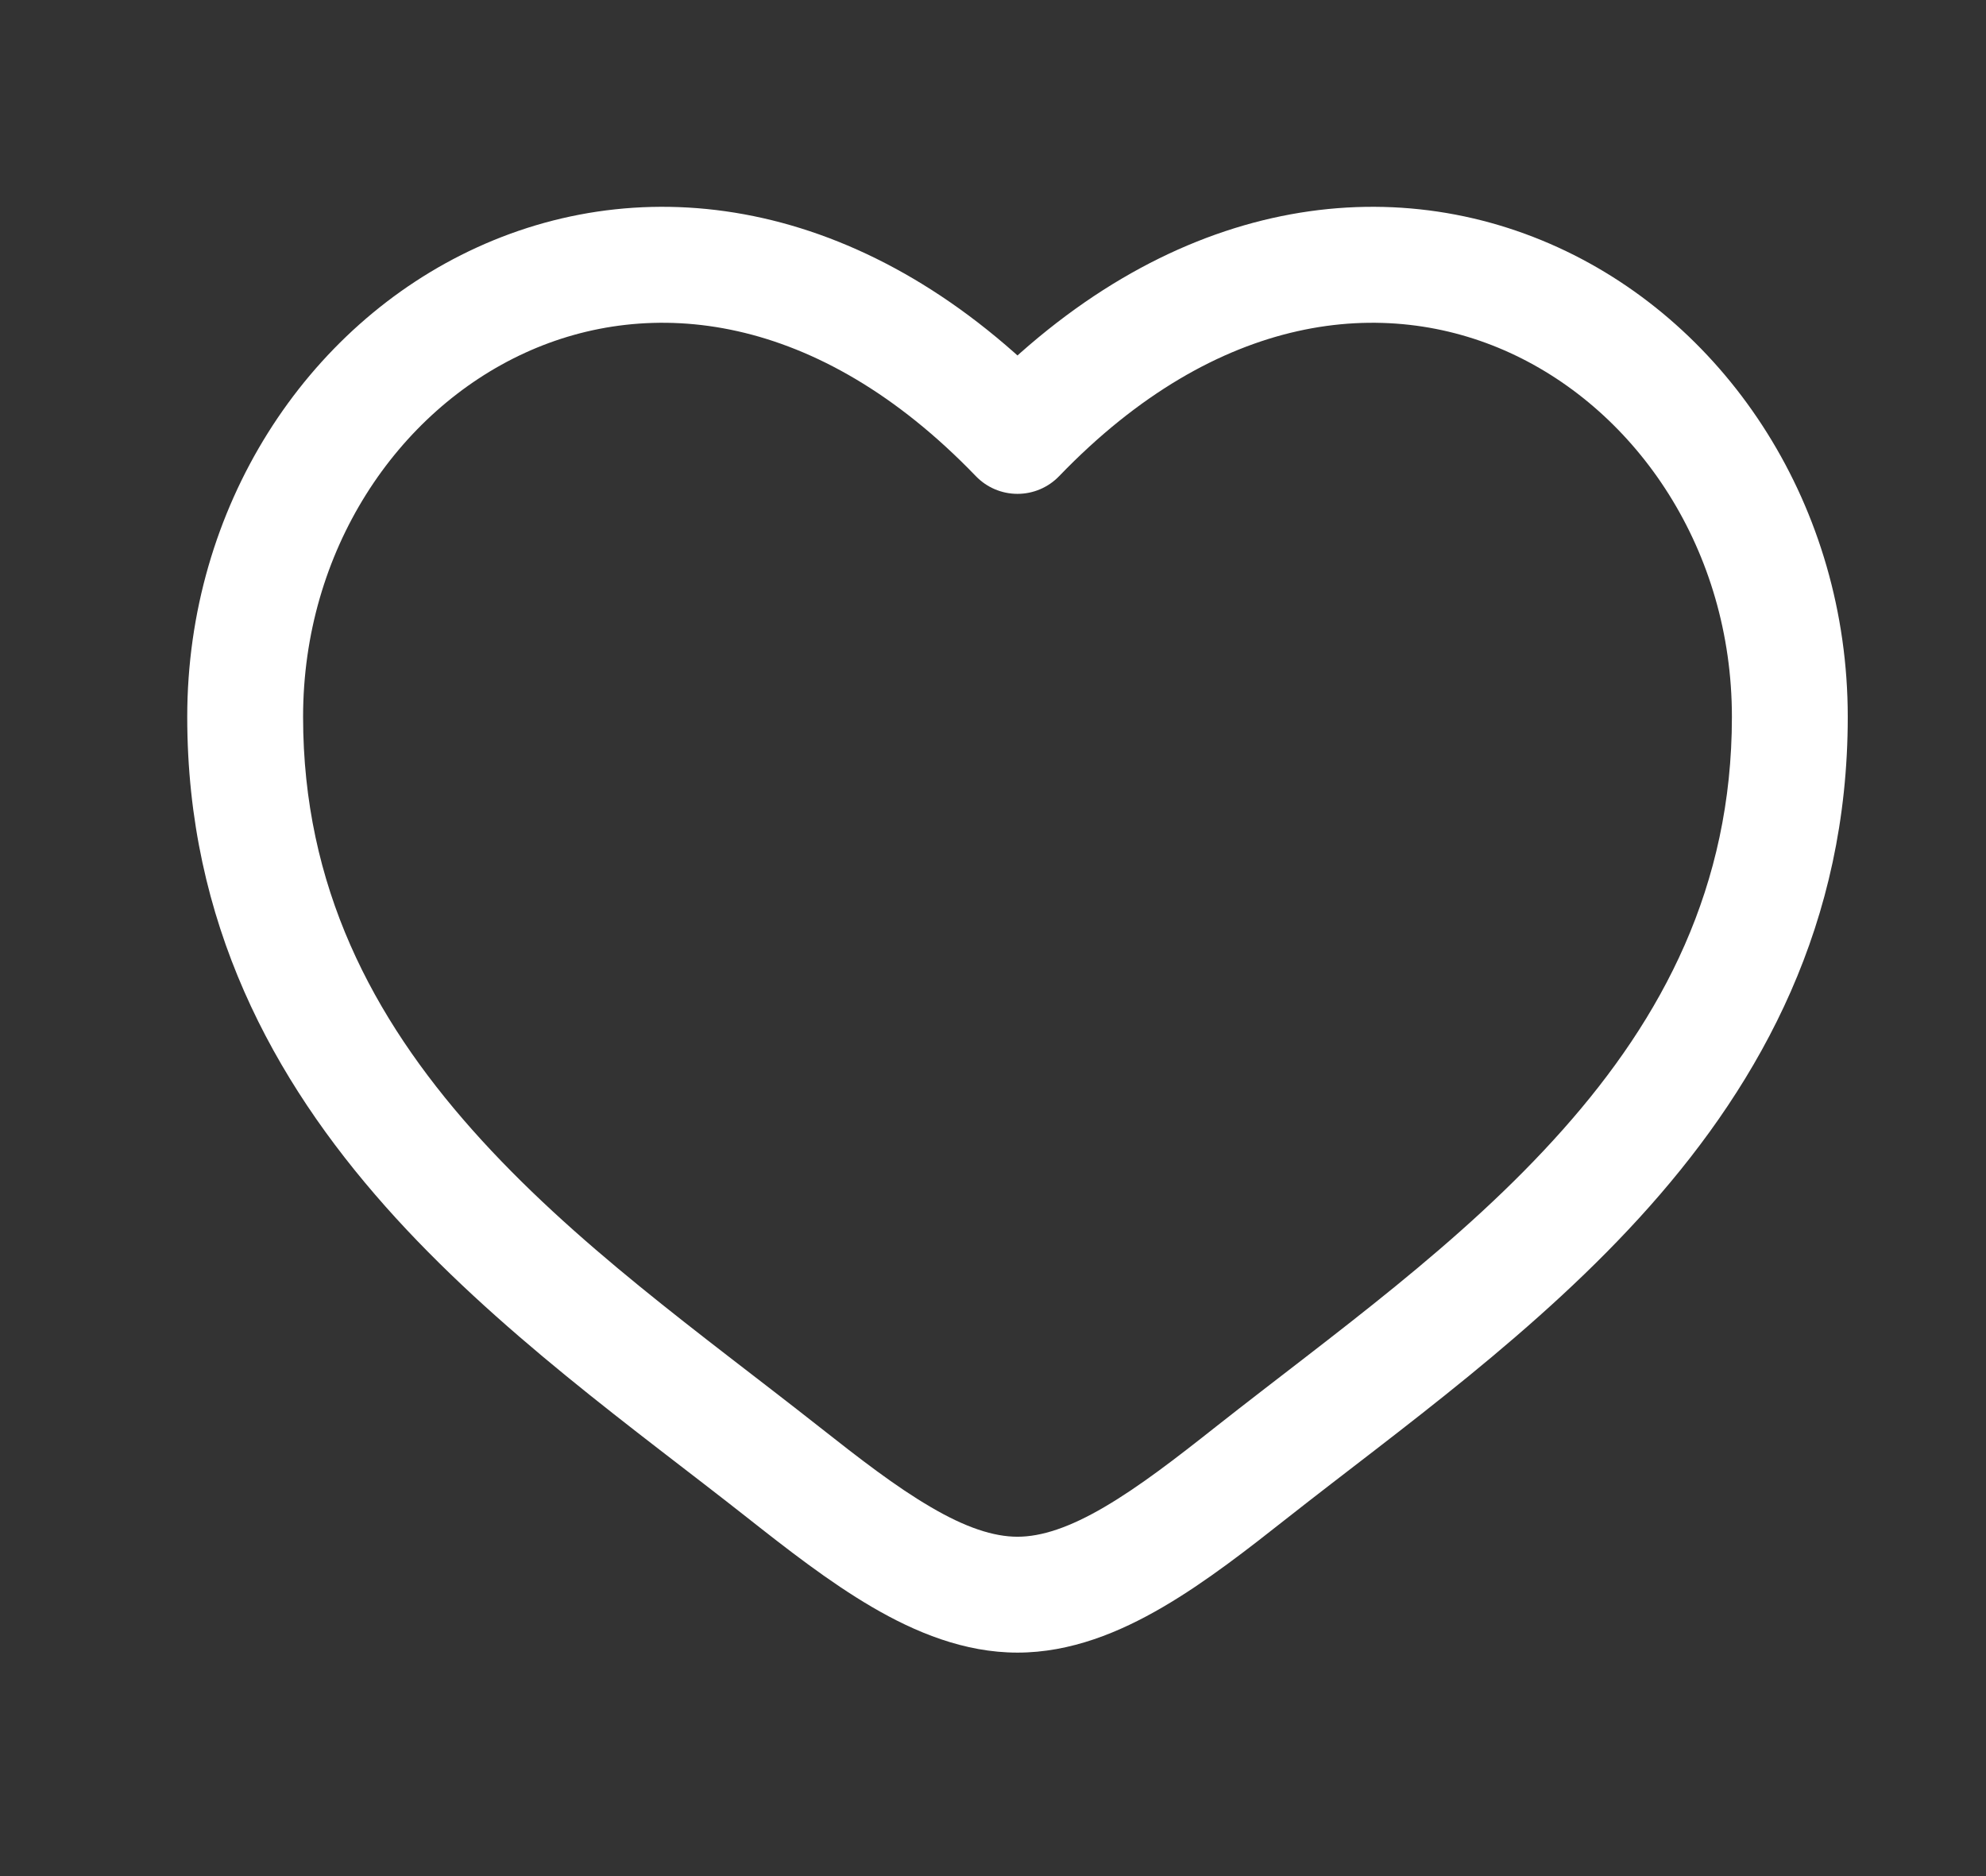 <svg width="18" height="17" viewBox="0 0 18 17" fill="none" xmlns="http://www.w3.org/2000/svg">
<rect x="0" y="0" width="18" height="17" fill="#333333" stroke="none"/>
<path d="M7.095 13.338L7.42 12.925L7.095 13.338ZM9.222 3.95L8.844 4.314C8.943 4.417 9.079 4.475 9.222 4.475C9.365 4.475 9.501 4.417 9.6 4.314L9.222 3.95ZM11.349 13.338L11.674 13.75L11.349 13.338ZM7.095 13.338L7.42 12.925C6.359 12.089 5.199 11.272 4.279 10.236C3.377 9.22 2.747 8.034 2.747 6.496H2.222H1.697C1.697 8.362 2.475 9.785 3.494 10.933C4.495 12.061 5.772 12.963 6.77 13.75L7.095 13.338ZM2.222 6.496H2.747C2.747 4.99 3.598 3.728 4.759 3.197C5.887 2.681 7.403 2.818 8.844 4.314L9.222 3.95L9.6 3.586C7.891 1.81 5.907 1.518 4.323 2.242C2.771 2.951 1.697 4.598 1.697 6.496H2.222ZM7.095 13.338L6.77 13.75C7.129 14.033 7.514 14.334 7.904 14.562C8.294 14.79 8.739 14.975 9.222 14.975V14.45V13.925C9.005 13.925 8.75 13.841 8.434 13.655C8.117 13.47 7.789 13.216 7.42 12.925L7.095 13.338ZM11.349 13.338L11.674 13.75C12.673 12.963 13.949 12.061 14.95 10.933C15.97 9.785 16.747 8.362 16.747 6.496H16.222H15.697C15.697 8.034 15.068 9.22 14.165 10.236C13.245 11.272 12.085 12.089 11.024 12.925L11.349 13.338ZM16.222 6.496H16.747C16.747 4.598 15.673 2.951 14.122 2.242C12.537 1.518 10.553 1.81 8.844 3.586L9.222 3.95L9.6 4.314C11.041 2.818 12.557 2.681 13.685 3.197C14.846 3.728 15.697 4.99 15.697 6.496H16.222ZM11.349 13.338L11.024 12.925C10.656 13.216 10.327 13.47 10.011 13.655C9.694 13.841 9.439 13.925 9.222 13.925V14.45V14.975C9.705 14.975 10.15 14.79 10.54 14.562C10.931 14.334 11.315 14.033 11.674 13.75L11.349 13.338Z" fill="white"/>
</svg>
